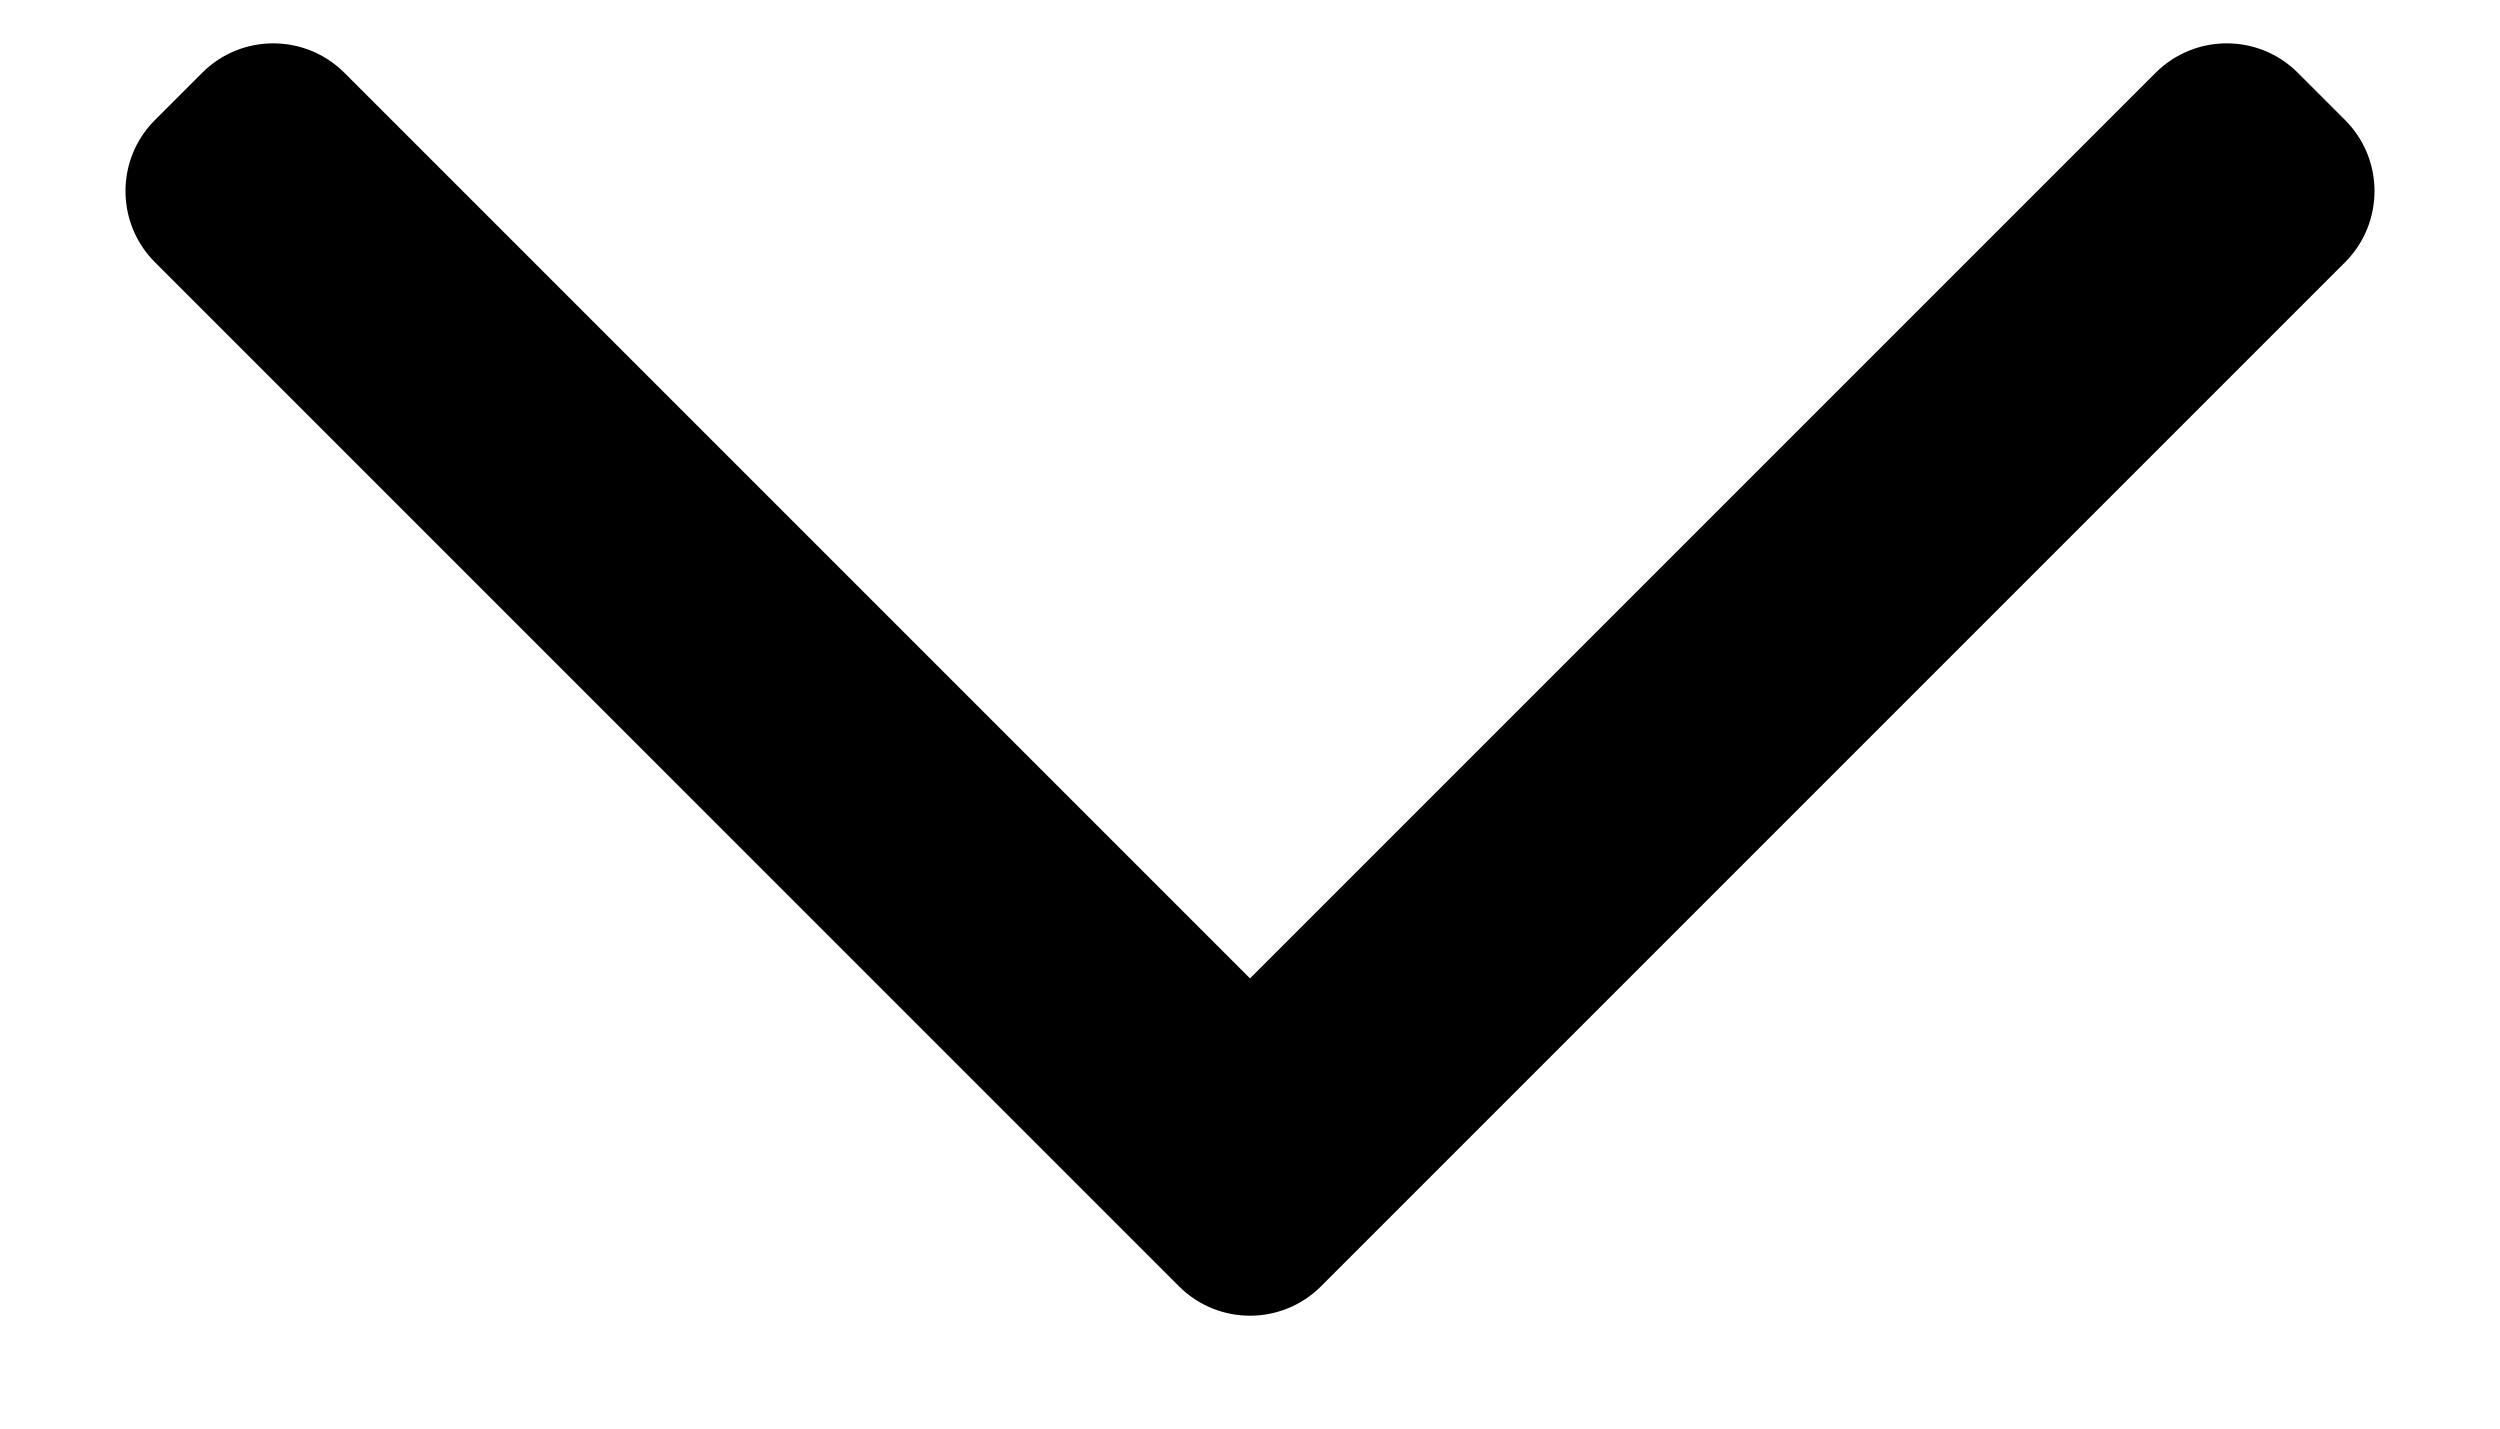 <svg width="14" height="8" viewBox="0 0 14 8" fill="none" xmlns="http://www.w3.org/2000/svg">
<path fill-rule="evenodd" clip-rule="evenodd" d="M7.398 7.203C7.178 7.423 6.822 7.423 6.602 7.203L0.867 1.468C0.648 1.248 0.648 0.892 0.867 0.673L1.133 0.407C1.352 0.188 1.708 0.188 1.928 0.407L7 5.479L12.072 0.407C12.292 0.188 12.648 0.188 12.867 0.407L13.133 0.673C13.352 0.892 13.352 1.248 13.133 1.468L7.398 7.203Z" fill="black"/>
</svg>
